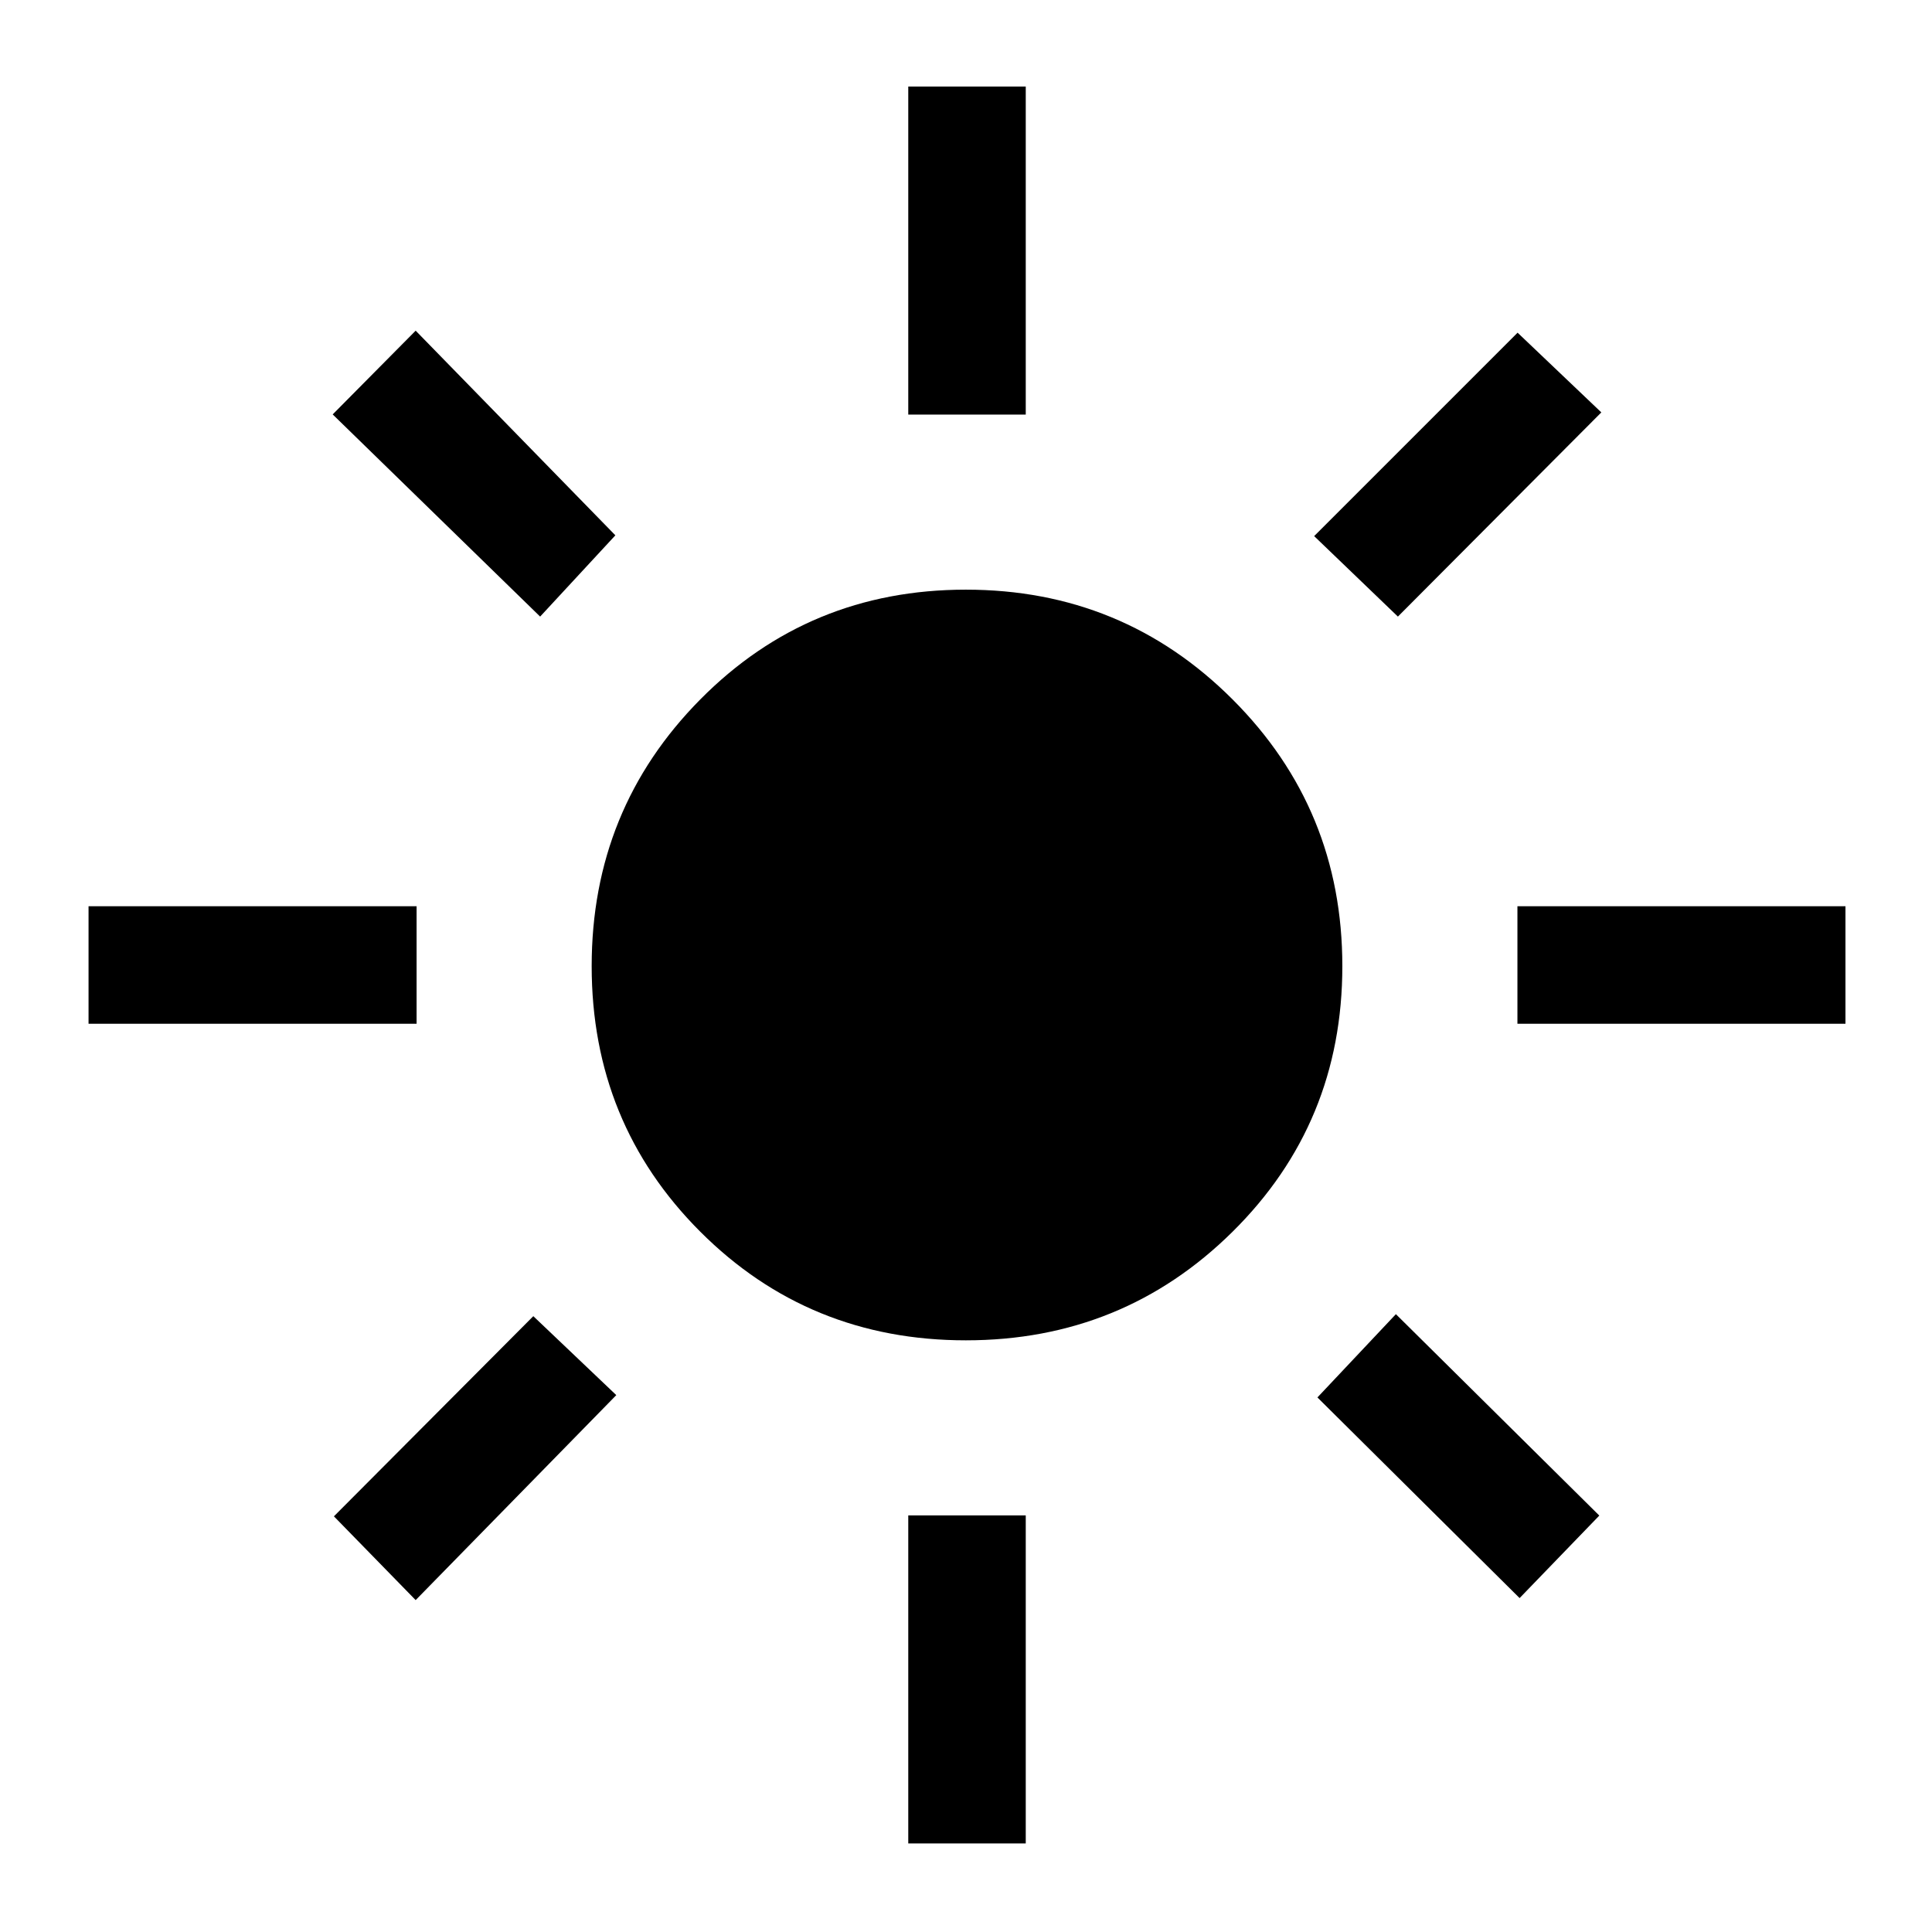 <svg xmlns="http://www.w3.org/2000/svg" height="48" viewBox="0 -960 960 960" width="48"><path d="M479.93-294q-77.99 0-131.96-53.97Q294-401.94 294-479.93q0-77.99 53.97-132.53Q401.94-667 479.93-667q77.99 0 132.53 54.54Q667-557.92 667-479.93q0 77.99-54.54 131.96Q557.92-294 479.93-294ZM207-451.31H44v-58.38h163v58.38Zm710 0H754v-58.38h163v58.38ZM451.31-754v-163h58.38v163h-58.38Zm0 710v-163h58.38v163h-58.38ZM268.39-653.62 165.31-754.08l41.23-41.61L305.77-694l-37.38 40.38Zm486.69 487.7-100.46-99.7L693.61-307l101.08 100.08-39.61 41ZM653-693.61l101.08-101.08 41.61 39.61-101.08 101.46L653-693.61ZM165.92-206.54 265-306l41.23 39.23-99.69 101.85-40.62-41.62Z"/></svg>